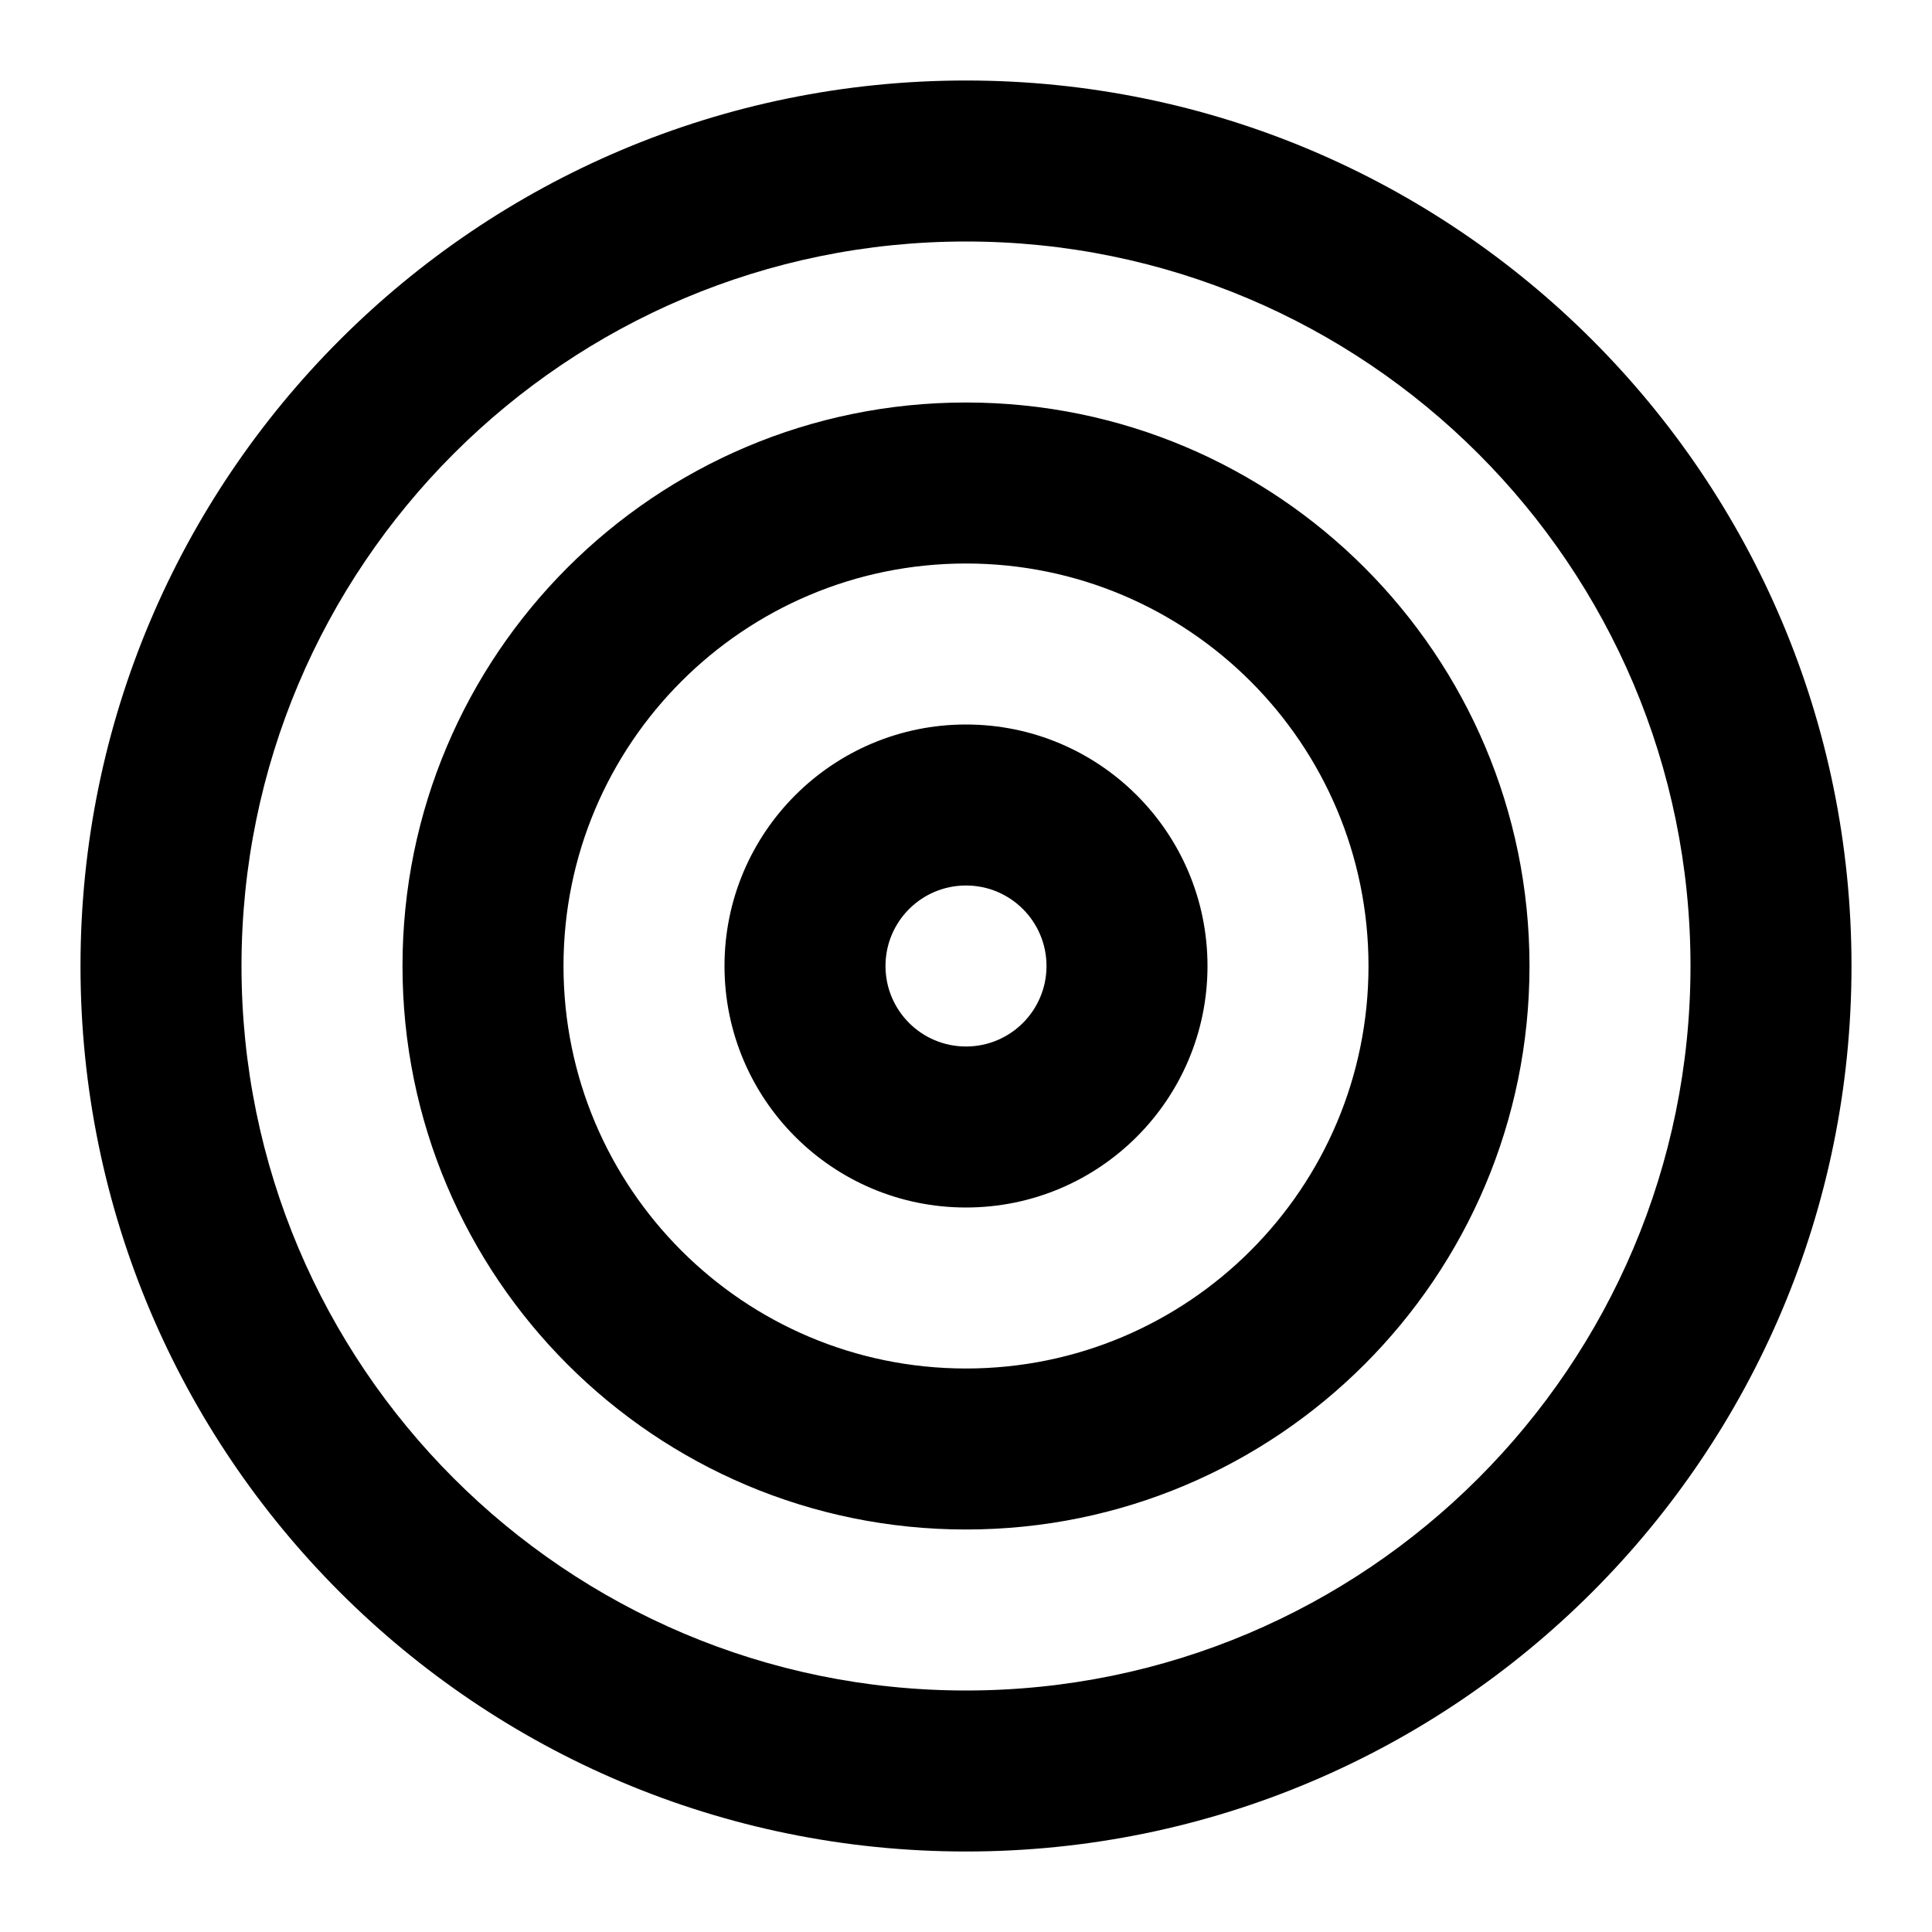 <svg xmlns="http://www.w3.org/2000/svg" xmlns:xlink="http://www.w3.org/1999/xlink" fill="none" version="1.1" width="45" height="45" viewBox="0 0 45 45"><defs><clipPath id="master_svg0_77_5447"><rect x="0" y="0" width="45" height="45" rx="0"/></clipPath></defs><g clip-path="url(#master_svg0_77_5447)"><g><path d="M22.5,5.625C13.18,5.625,5.625,13.18,5.625,22.5C5.625,31.82,13.18,39.375,22.5,39.375C31.82,39.375,39.375,31.82,39.375,22.5C39.375,13.18,31.82,5.625,22.5,5.625C22.5,5.625,22.5,5.625,22.5,5.625ZM1.875,22.5C1.875,11.109,11.109,1.875,22.5,1.875C33.891,1.875,43.125,11.109,43.125,22.5C43.125,33.891,33.891,43.125,22.5,43.125C11.109,43.125,1.875,33.891,1.875,22.5C1.875,22.5,1.875,22.5,1.875,22.5ZM22.5,13.125C17.322,13.125,13.125,17.322,13.125,22.5C13.125,27.678,17.322,31.875,22.5,31.875C27.678,31.875,31.875,27.678,31.875,22.5C31.875,17.322,27.678,13.125,22.5,13.125C22.5,13.125,22.5,13.125,22.5,13.125ZM9.375,22.5C9.375,15.251,15.251,9.375,22.5,9.375C29.749,9.375,35.625,15.251,35.625,22.5C35.625,29.749,29.749,35.625,22.5,35.625C15.251,35.625,9.375,29.749,9.375,22.5C9.375,22.5,9.375,22.5,9.375,22.5ZM22.5,20.625C21.464,20.625,20.625,21.464,20.625,22.5C20.625,23.536,21.464,24.375,22.5,24.375C23.536,24.375,24.375,23.536,24.375,22.5C24.375,21.464,23.536,20.625,22.5,20.625C22.5,20.625,22.5,20.625,22.5,20.625ZM16.875,22.5C16.875,19.393,19.393,16.875,22.5,16.875C25.607,16.875,28.125,19.393,28.125,22.5C28.125,25.607,25.607,28.125,22.5,28.125C19.393,28.125,16.875,25.607,16.875,22.5C16.875,22.5,16.875,22.5,16.875,22.5Z" fill-rule="evenodd" fill="#000000" fill-opacity="1"/></g></g></svg>